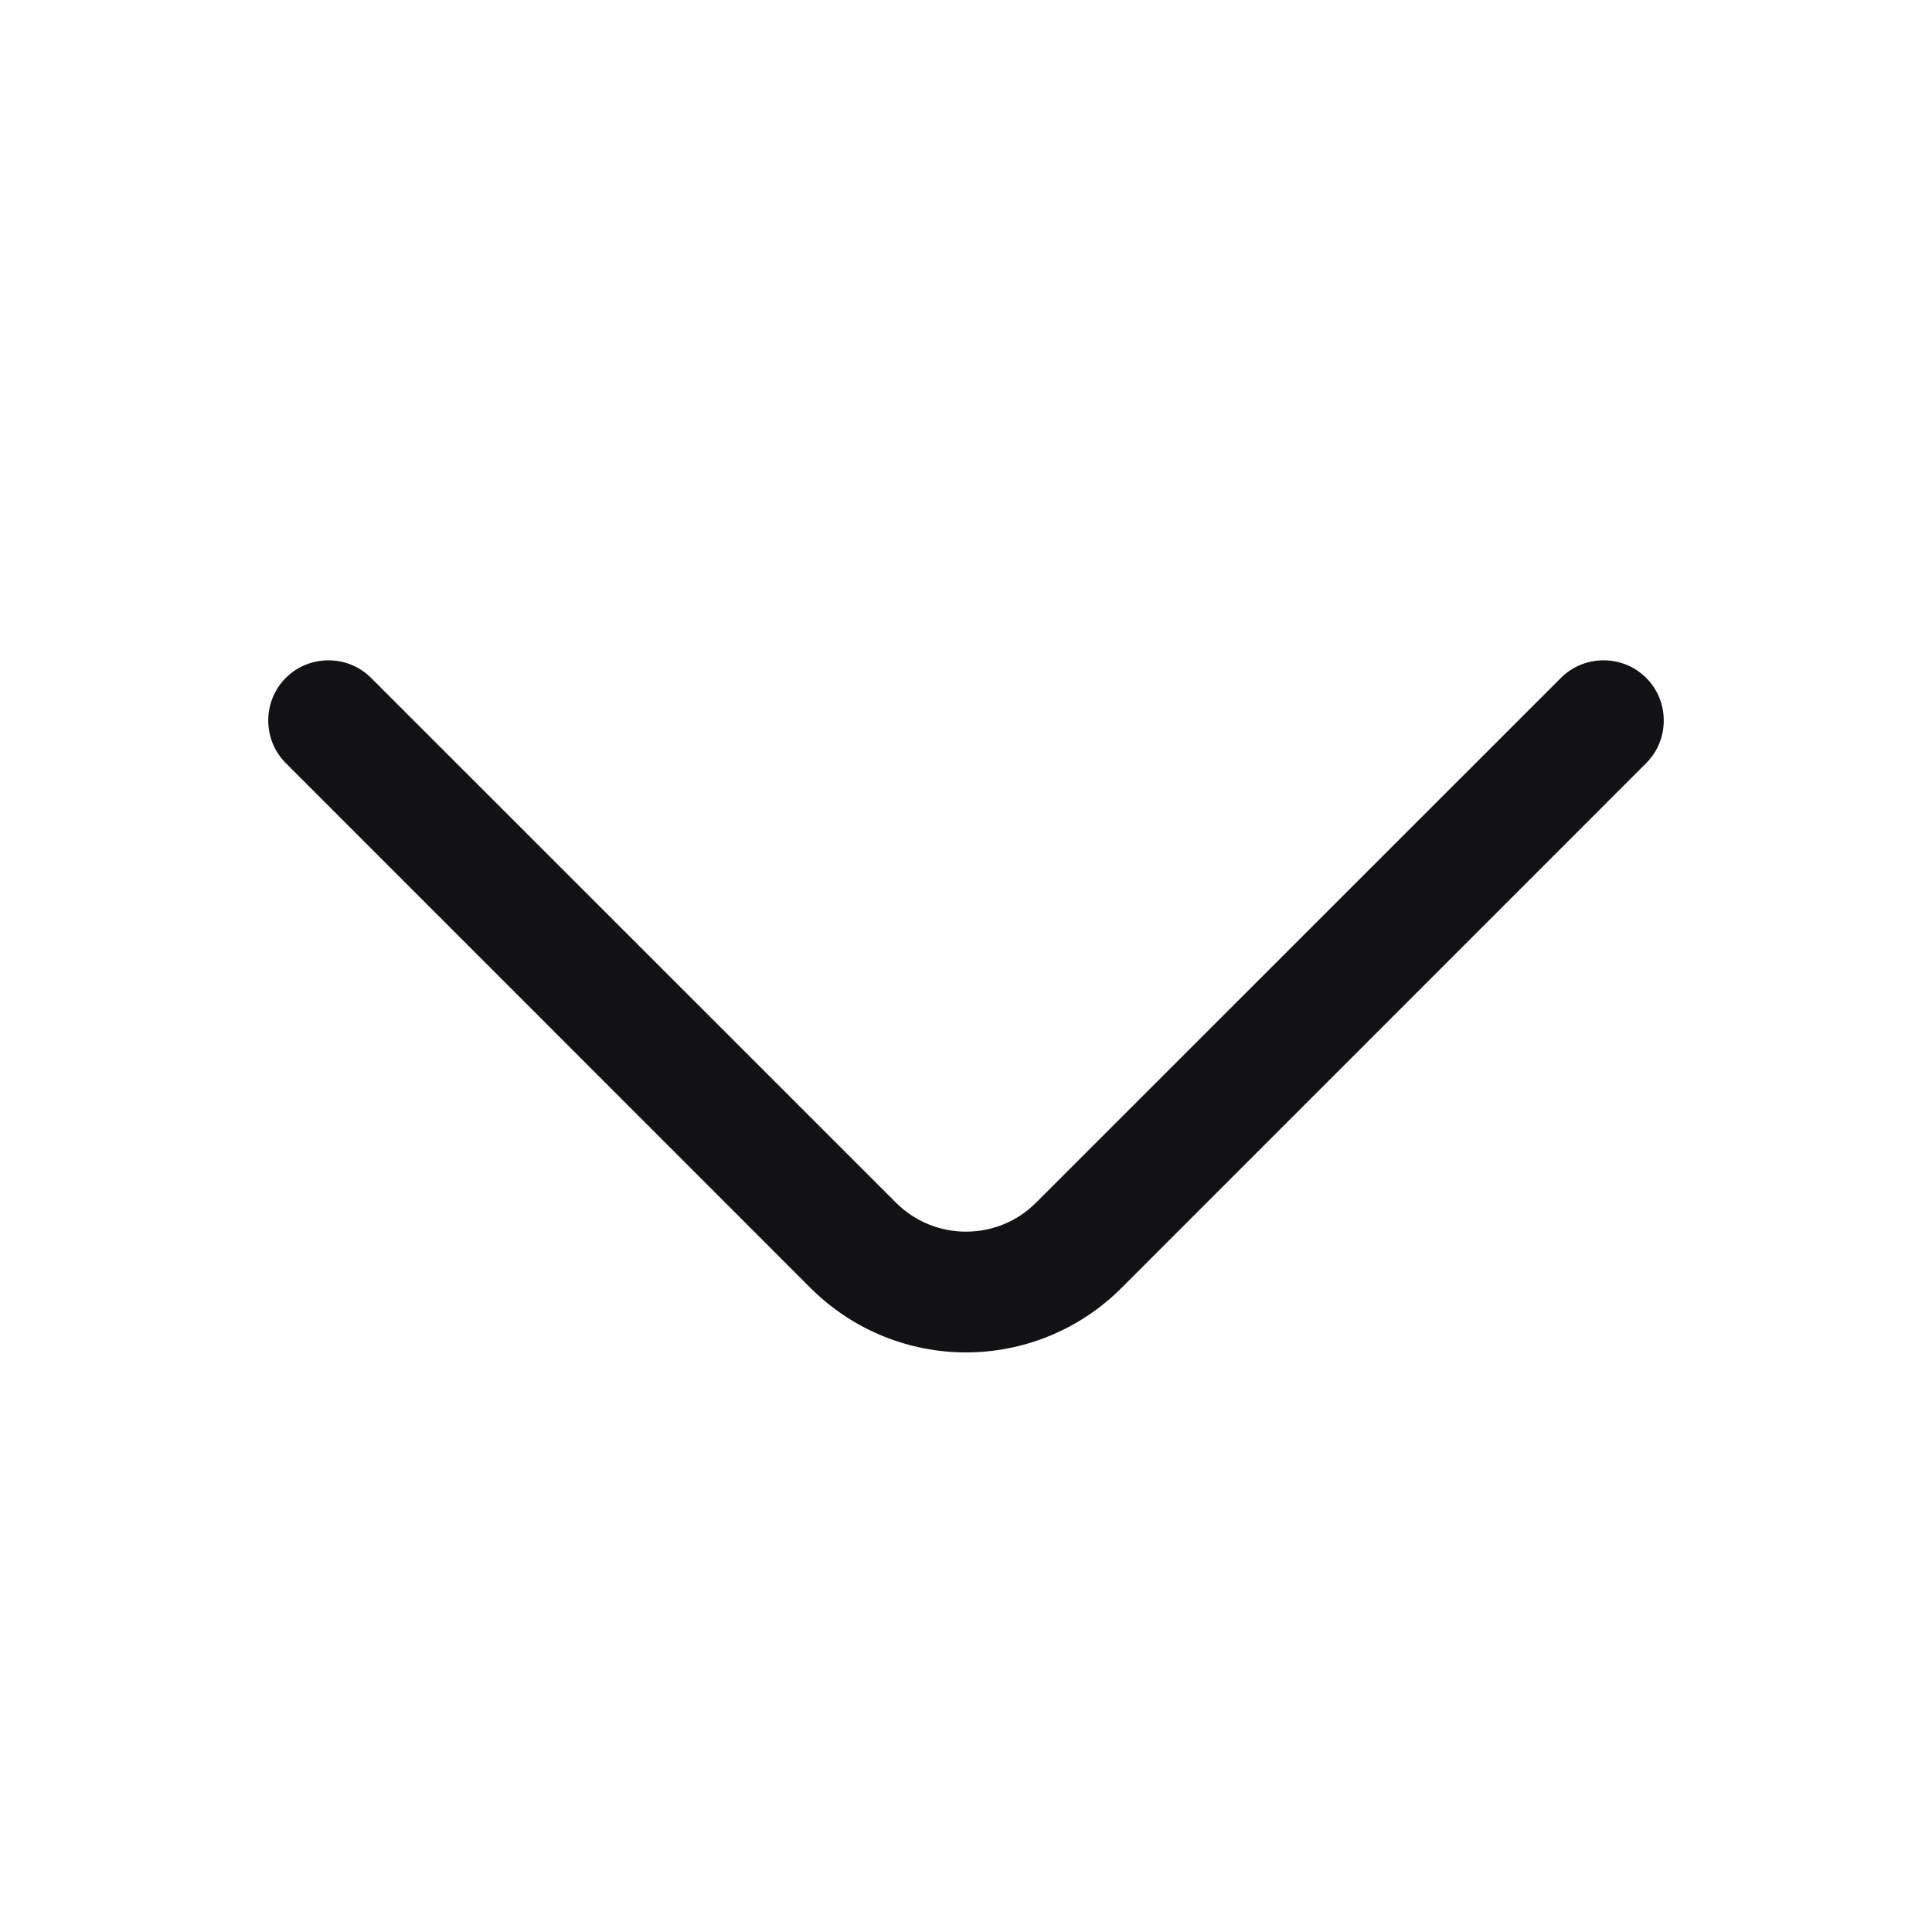 <svg width="16" height="16" viewBox="0 0 16 16" fill="none" xmlns="http://www.w3.org/2000/svg">
<path d="M8 11.2C8.467 11.2 8.933 11.02 9.287 10.667L13.633 6.32C13.827 6.127 13.827 5.807 13.633 5.614C13.44 5.42 13.12 5.42 12.927 5.614L8.58 9.96C8.26 10.28 7.74 10.28 7.42 9.96L3.073 5.614C2.88 5.42 2.56 5.42 2.367 5.614C2.173 5.807 2.173 6.127 2.367 6.32L6.713 10.667C7.067 11.02 7.533 11.2 8 11.2Z" fill="#121113"/>
</svg>
